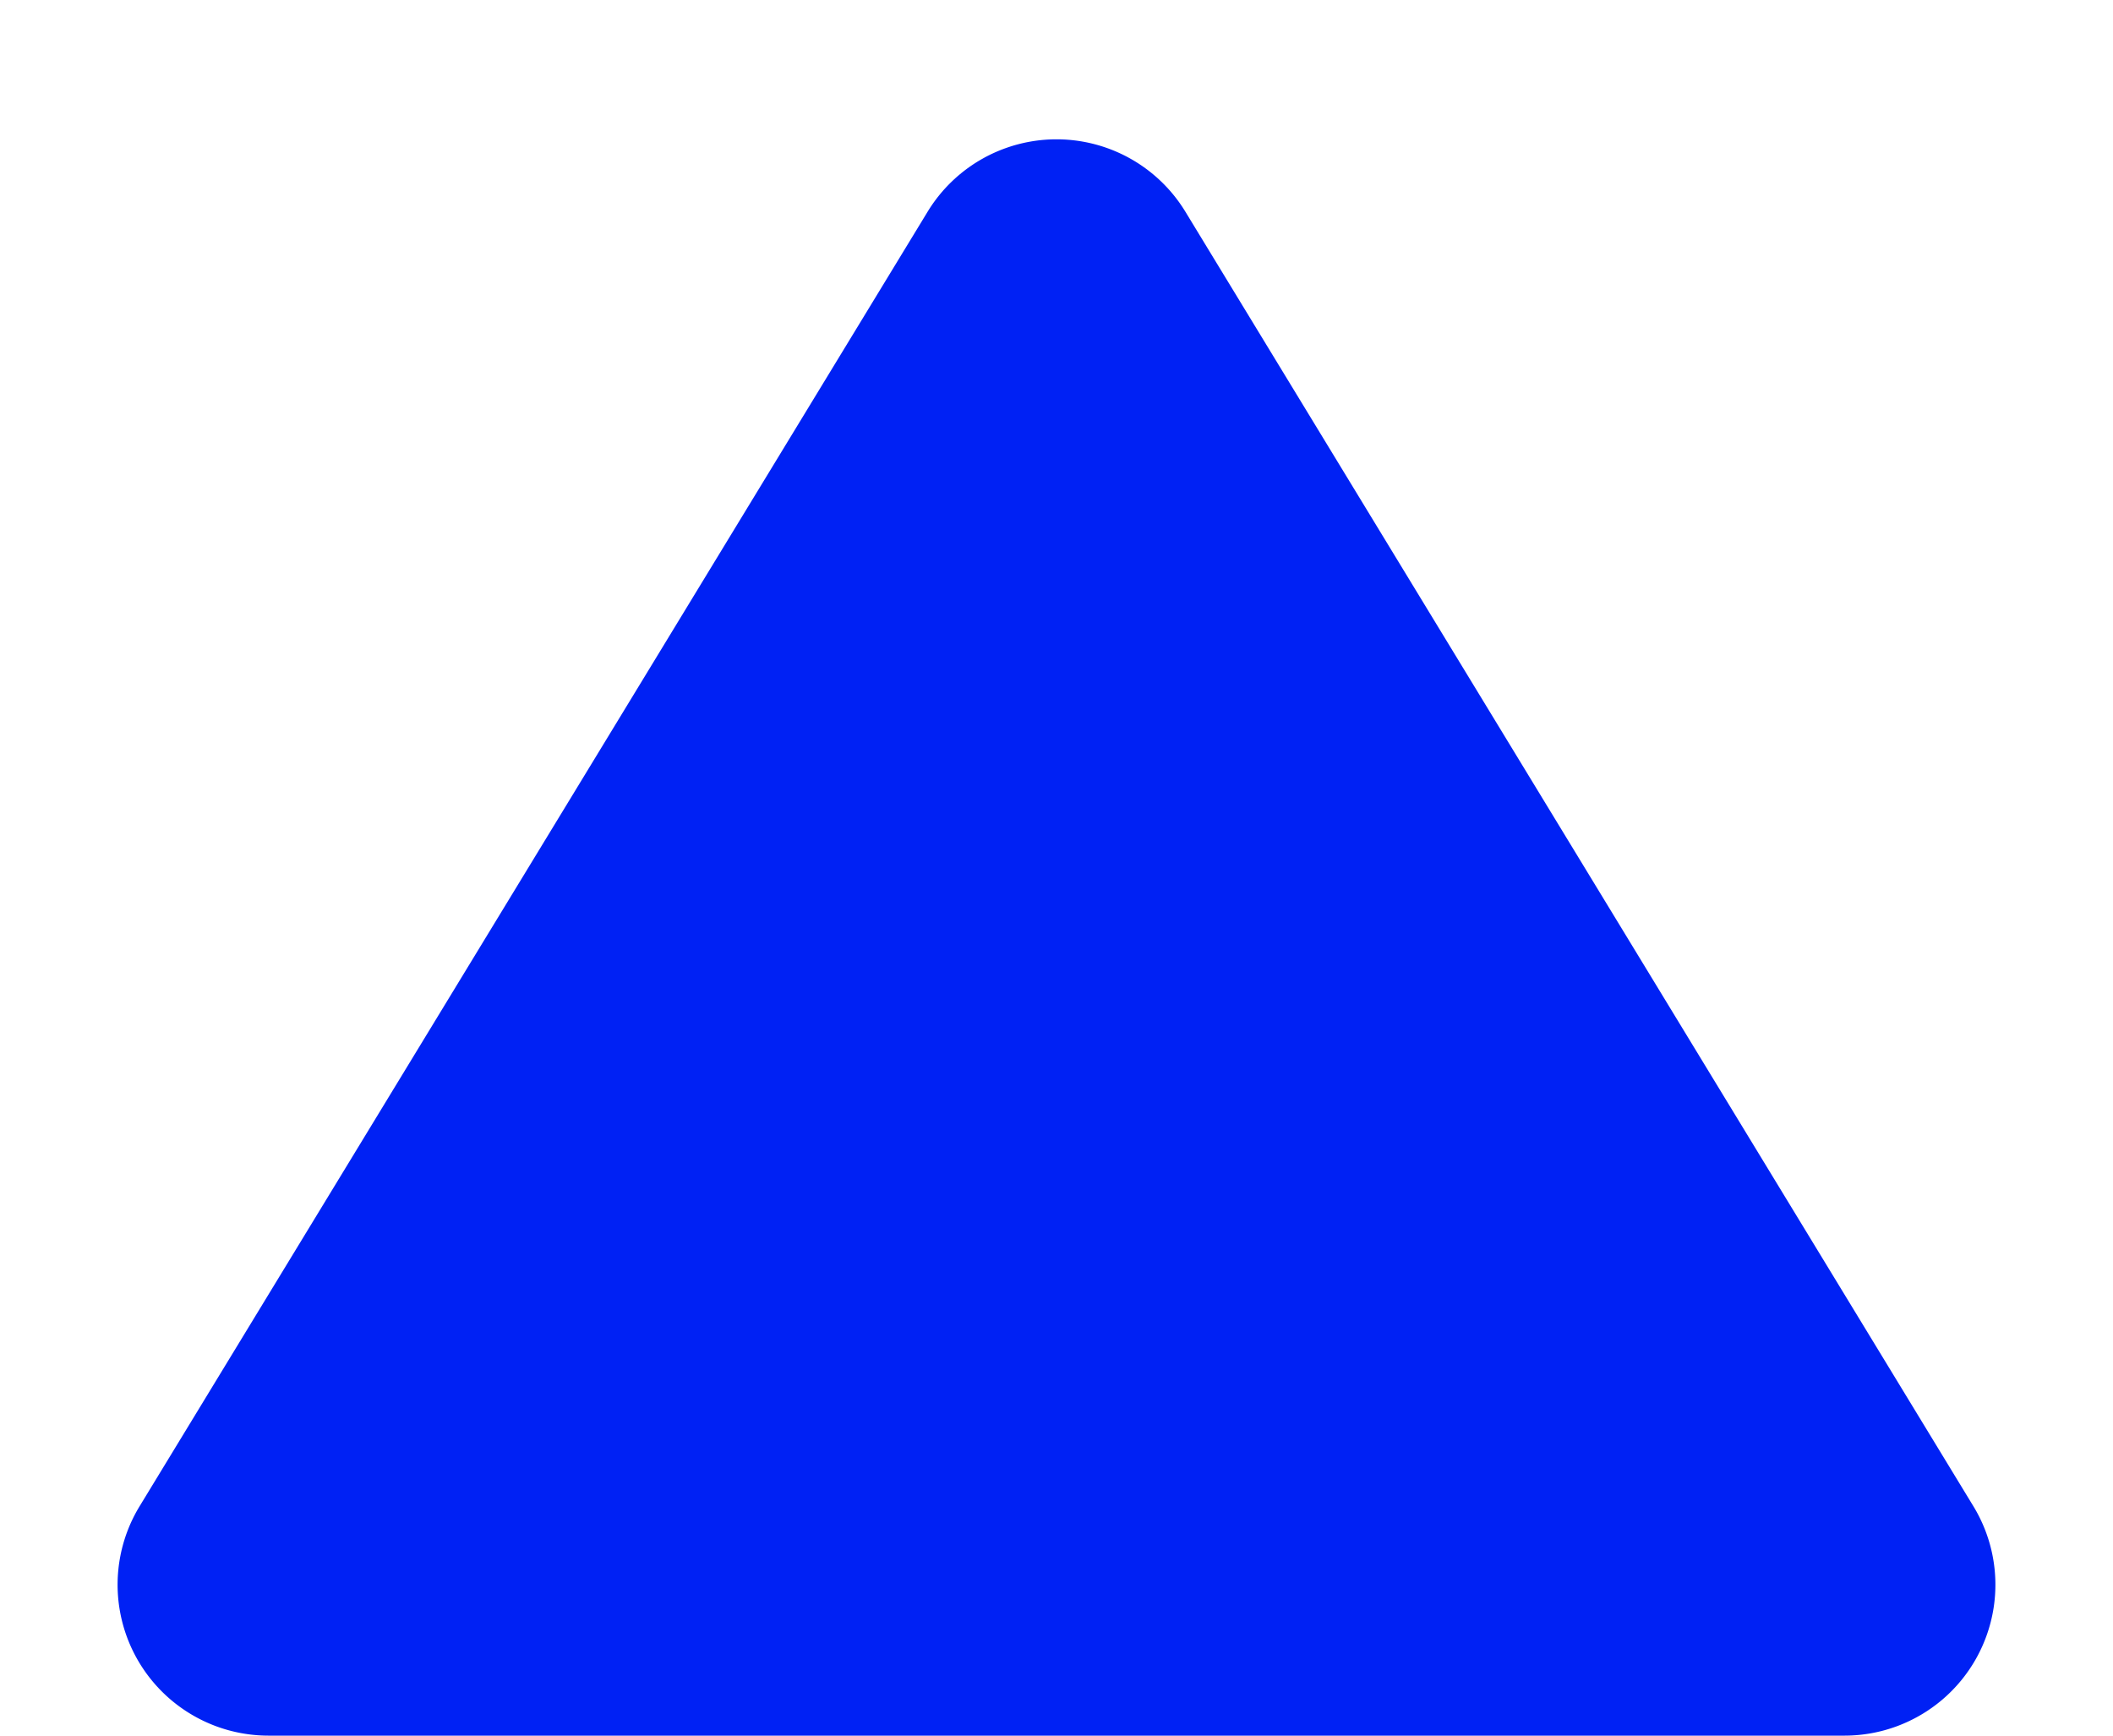 <svg xmlns="http://www.w3.org/2000/svg" width="56" height="46" viewBox="0 0 56 46">
  <path id="blu-btn" d="M24.583,5.613a4,4,0,0,1,6.834,0L52.3,39.92A4,4,0,0,1,48.882,46H7.118A4,4,0,0,1,3.7,39.92Z" fill="#0021f4"/>
</svg>
